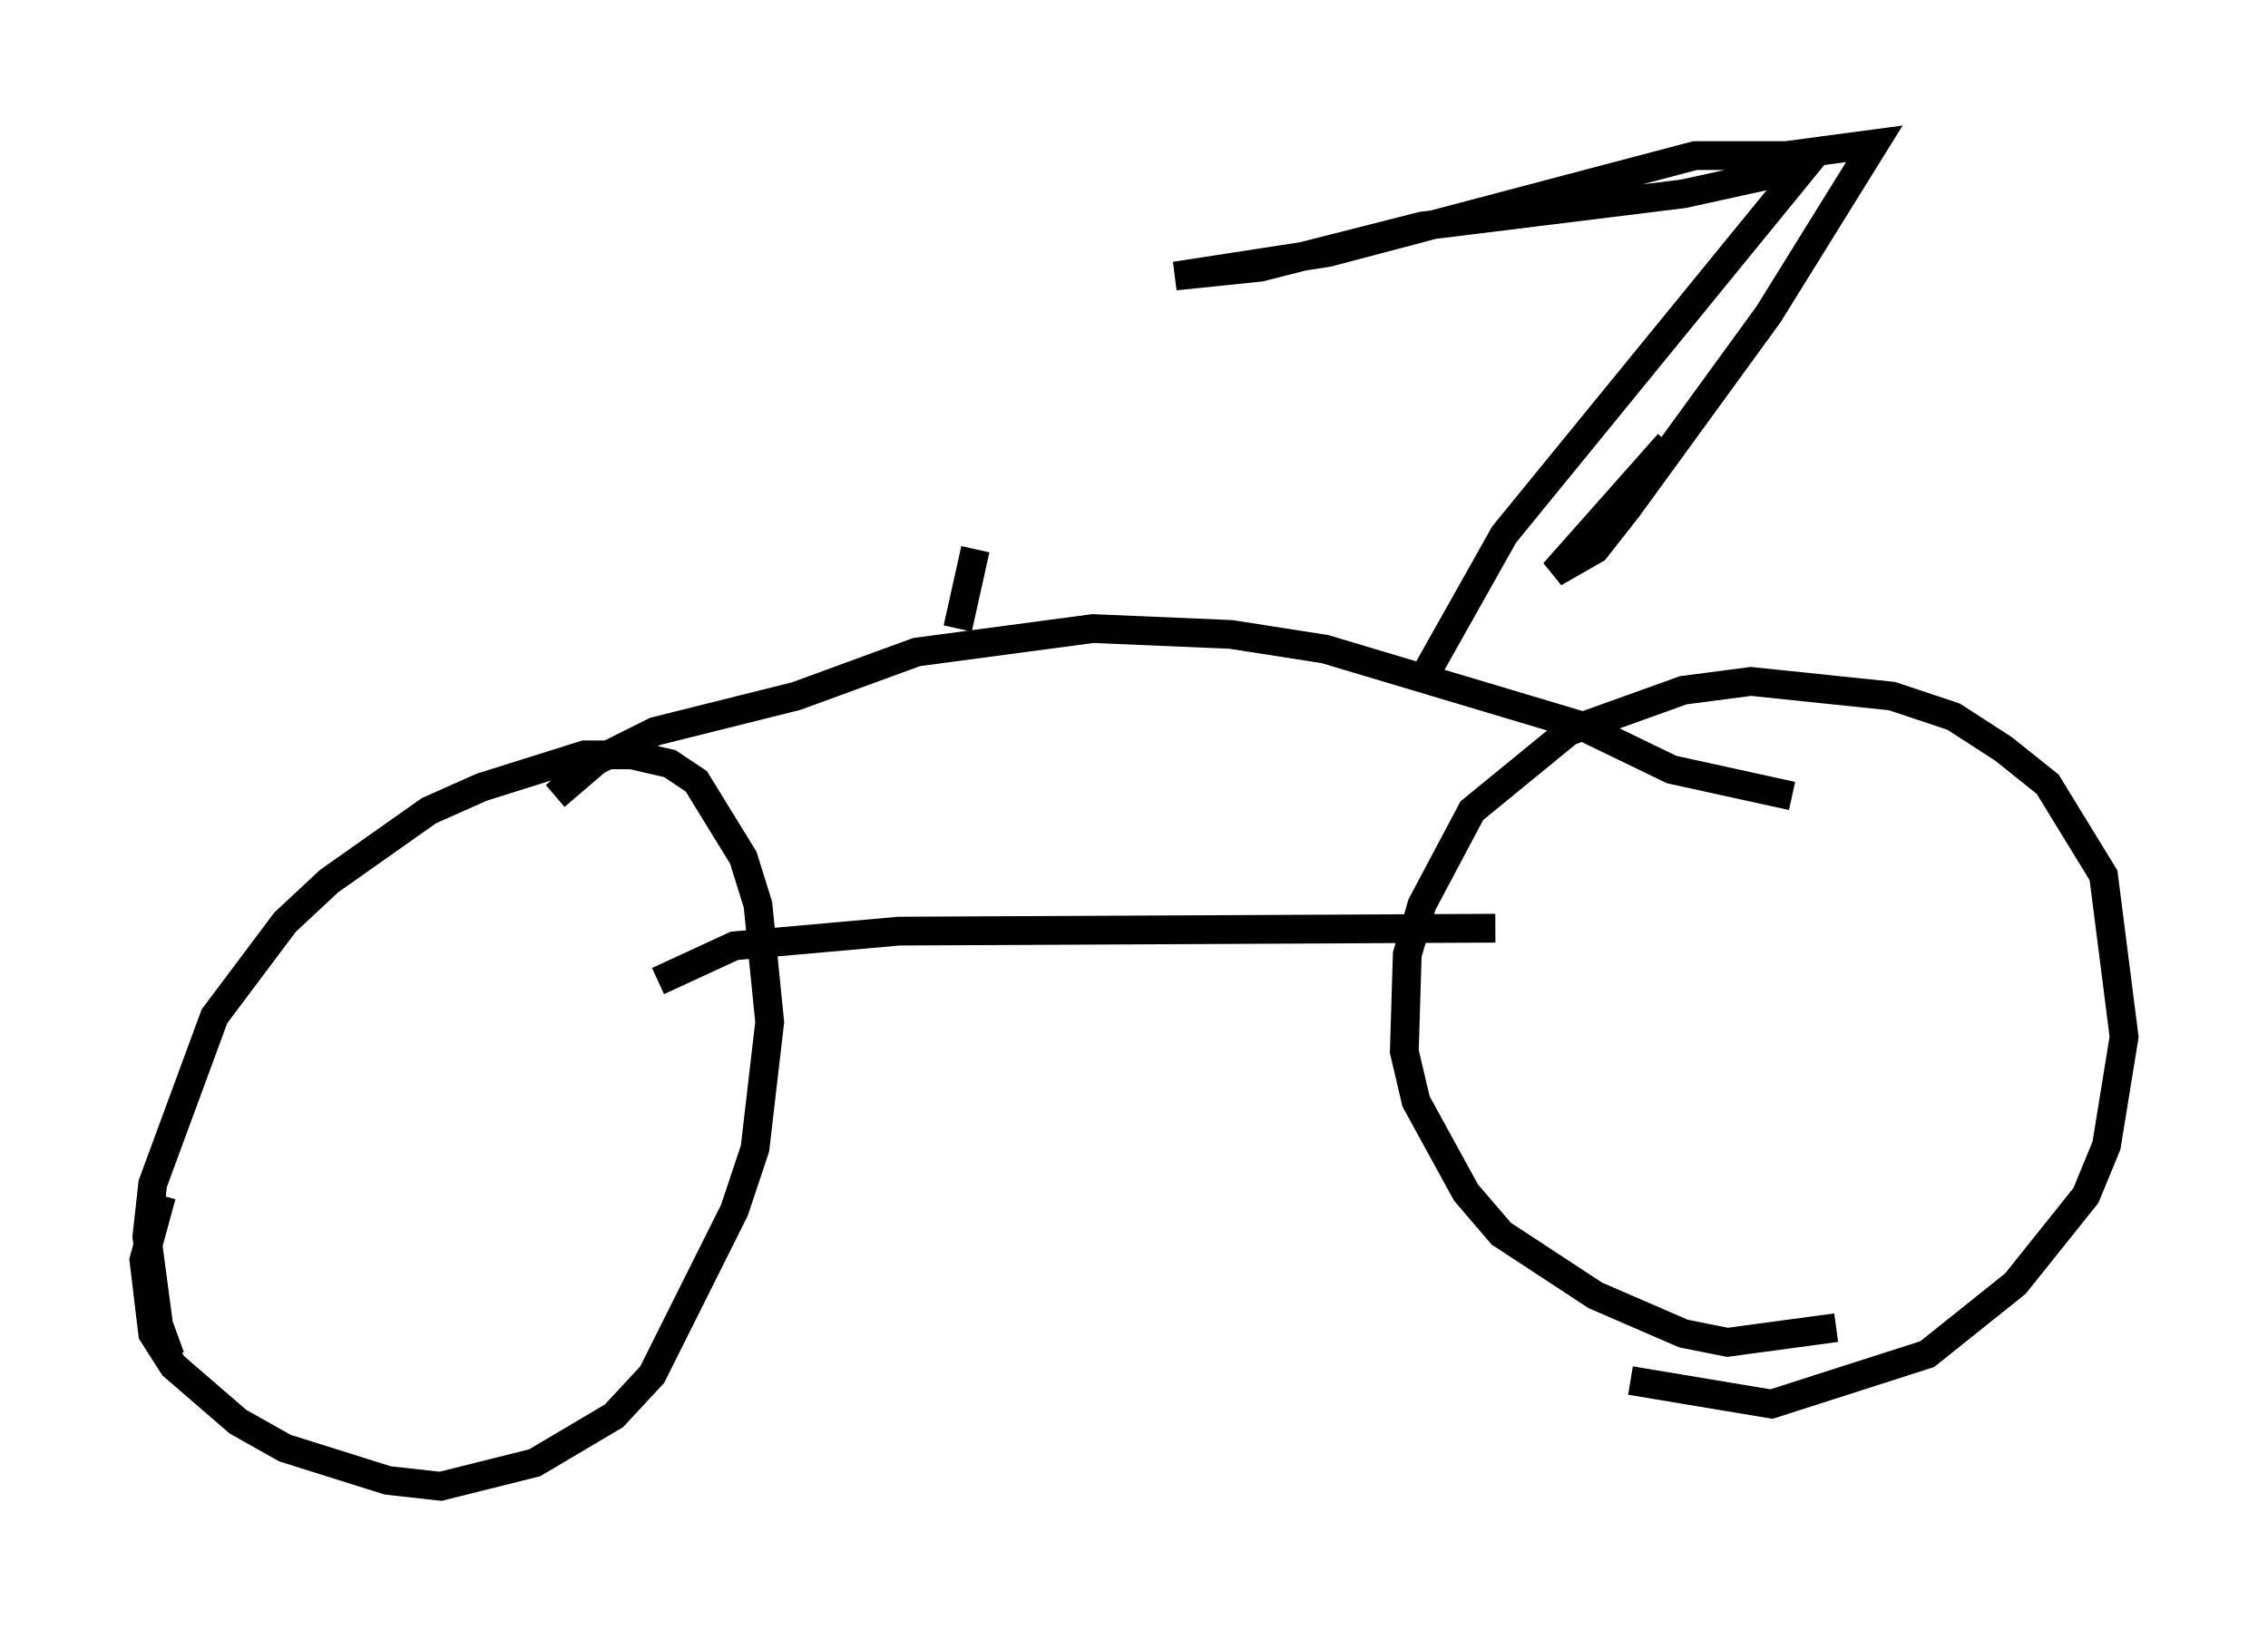 <?xml version="1.0" encoding="utf-8" ?>
<svg baseProfile="full" height="56.653" version="1.1" width="78.805" xmlns="http://www.w3.org/2000/svg" xmlns:ev="http://www.w3.org/2001/xml-events" xmlns:xlink="http://www.w3.org/1999/xlink"><defs /><rect fill="white" height="56.653" width="78.805" x="0" y="0" /><path d="M7.45, 48.182 m-1.531, -1.021 l-0.408, -1.123 -0.408, -3.063 l0.204, -1.838 2.144, -5.819 l2.45, -3.267 1.531, -1.429 l3.471, -2.45 1.838, -0.817 l3.573, -1.123 1.633, 0.0 l1.327, 0.306 0.919, 0.613 l1.633, 2.654 0.51, 1.633 l0.408, 4.083 -0.51, 4.39 l-0.715, 2.144 -2.858, 5.717 l-1.327, 1.429 -2.756, 1.633 l-3.267, 0.817 -1.838, -0.204 l-3.573, -1.123 -1.633, -0.919 l-2.246, -1.94 -0.715, -1.123 l-0.306, -2.552 0.613, -2.246 m58.188, 4.594 l-3.777, 0.51 -1.531, -0.306 l-3.063, -1.327 -3.267, -2.144 l-1.225, -1.429 -1.735, -3.165 l-0.408, -1.735 0.102, -3.369 l0.51, -1.735 1.735, -3.267 l3.369, -2.756 3.981, -1.429 l2.348, -0.306 4.9, 0.51 l2.144, 0.715 1.735, 1.123 l1.531, 1.225 1.94, 3.165 l0.715, 5.615 -0.613, 3.777 l-0.715, 1.735 -2.45, 3.063 l-3.063, 2.45 -5.41, 1.735 l-4.9, -0.817 m-33.79, -13.883 l2.654, -1.225 5.717, -0.51 l20.723, -0.102 m-32.667, -4.594 l1.429, -1.225 2.042, -1.021 l4.9, -1.225 4.185, -1.531 l6.125, -0.817 4.798, 0.204 l3.267, 0.51 8.881, 2.654 l3.165, 1.531 4.185, 0.919 m-12.761, -4.185 l2.756, -4.9 10.413, -12.761 l-4.185, 0.919 -9.086, 1.123 l-5.615, 1.429 -2.96, 0.306 l5.308, -0.817 12.761, -3.369 l3.165, 0.0 3.063, -0.408 l-3.675, 5.921 -4.9, 6.738 l-1.123, 1.429 -1.429, 0.817 l3.981, -4.492 m-24.704, 6.431 l0.613, -2.756 " fill="none" stroke="black" stroke-width="1" /></svg>